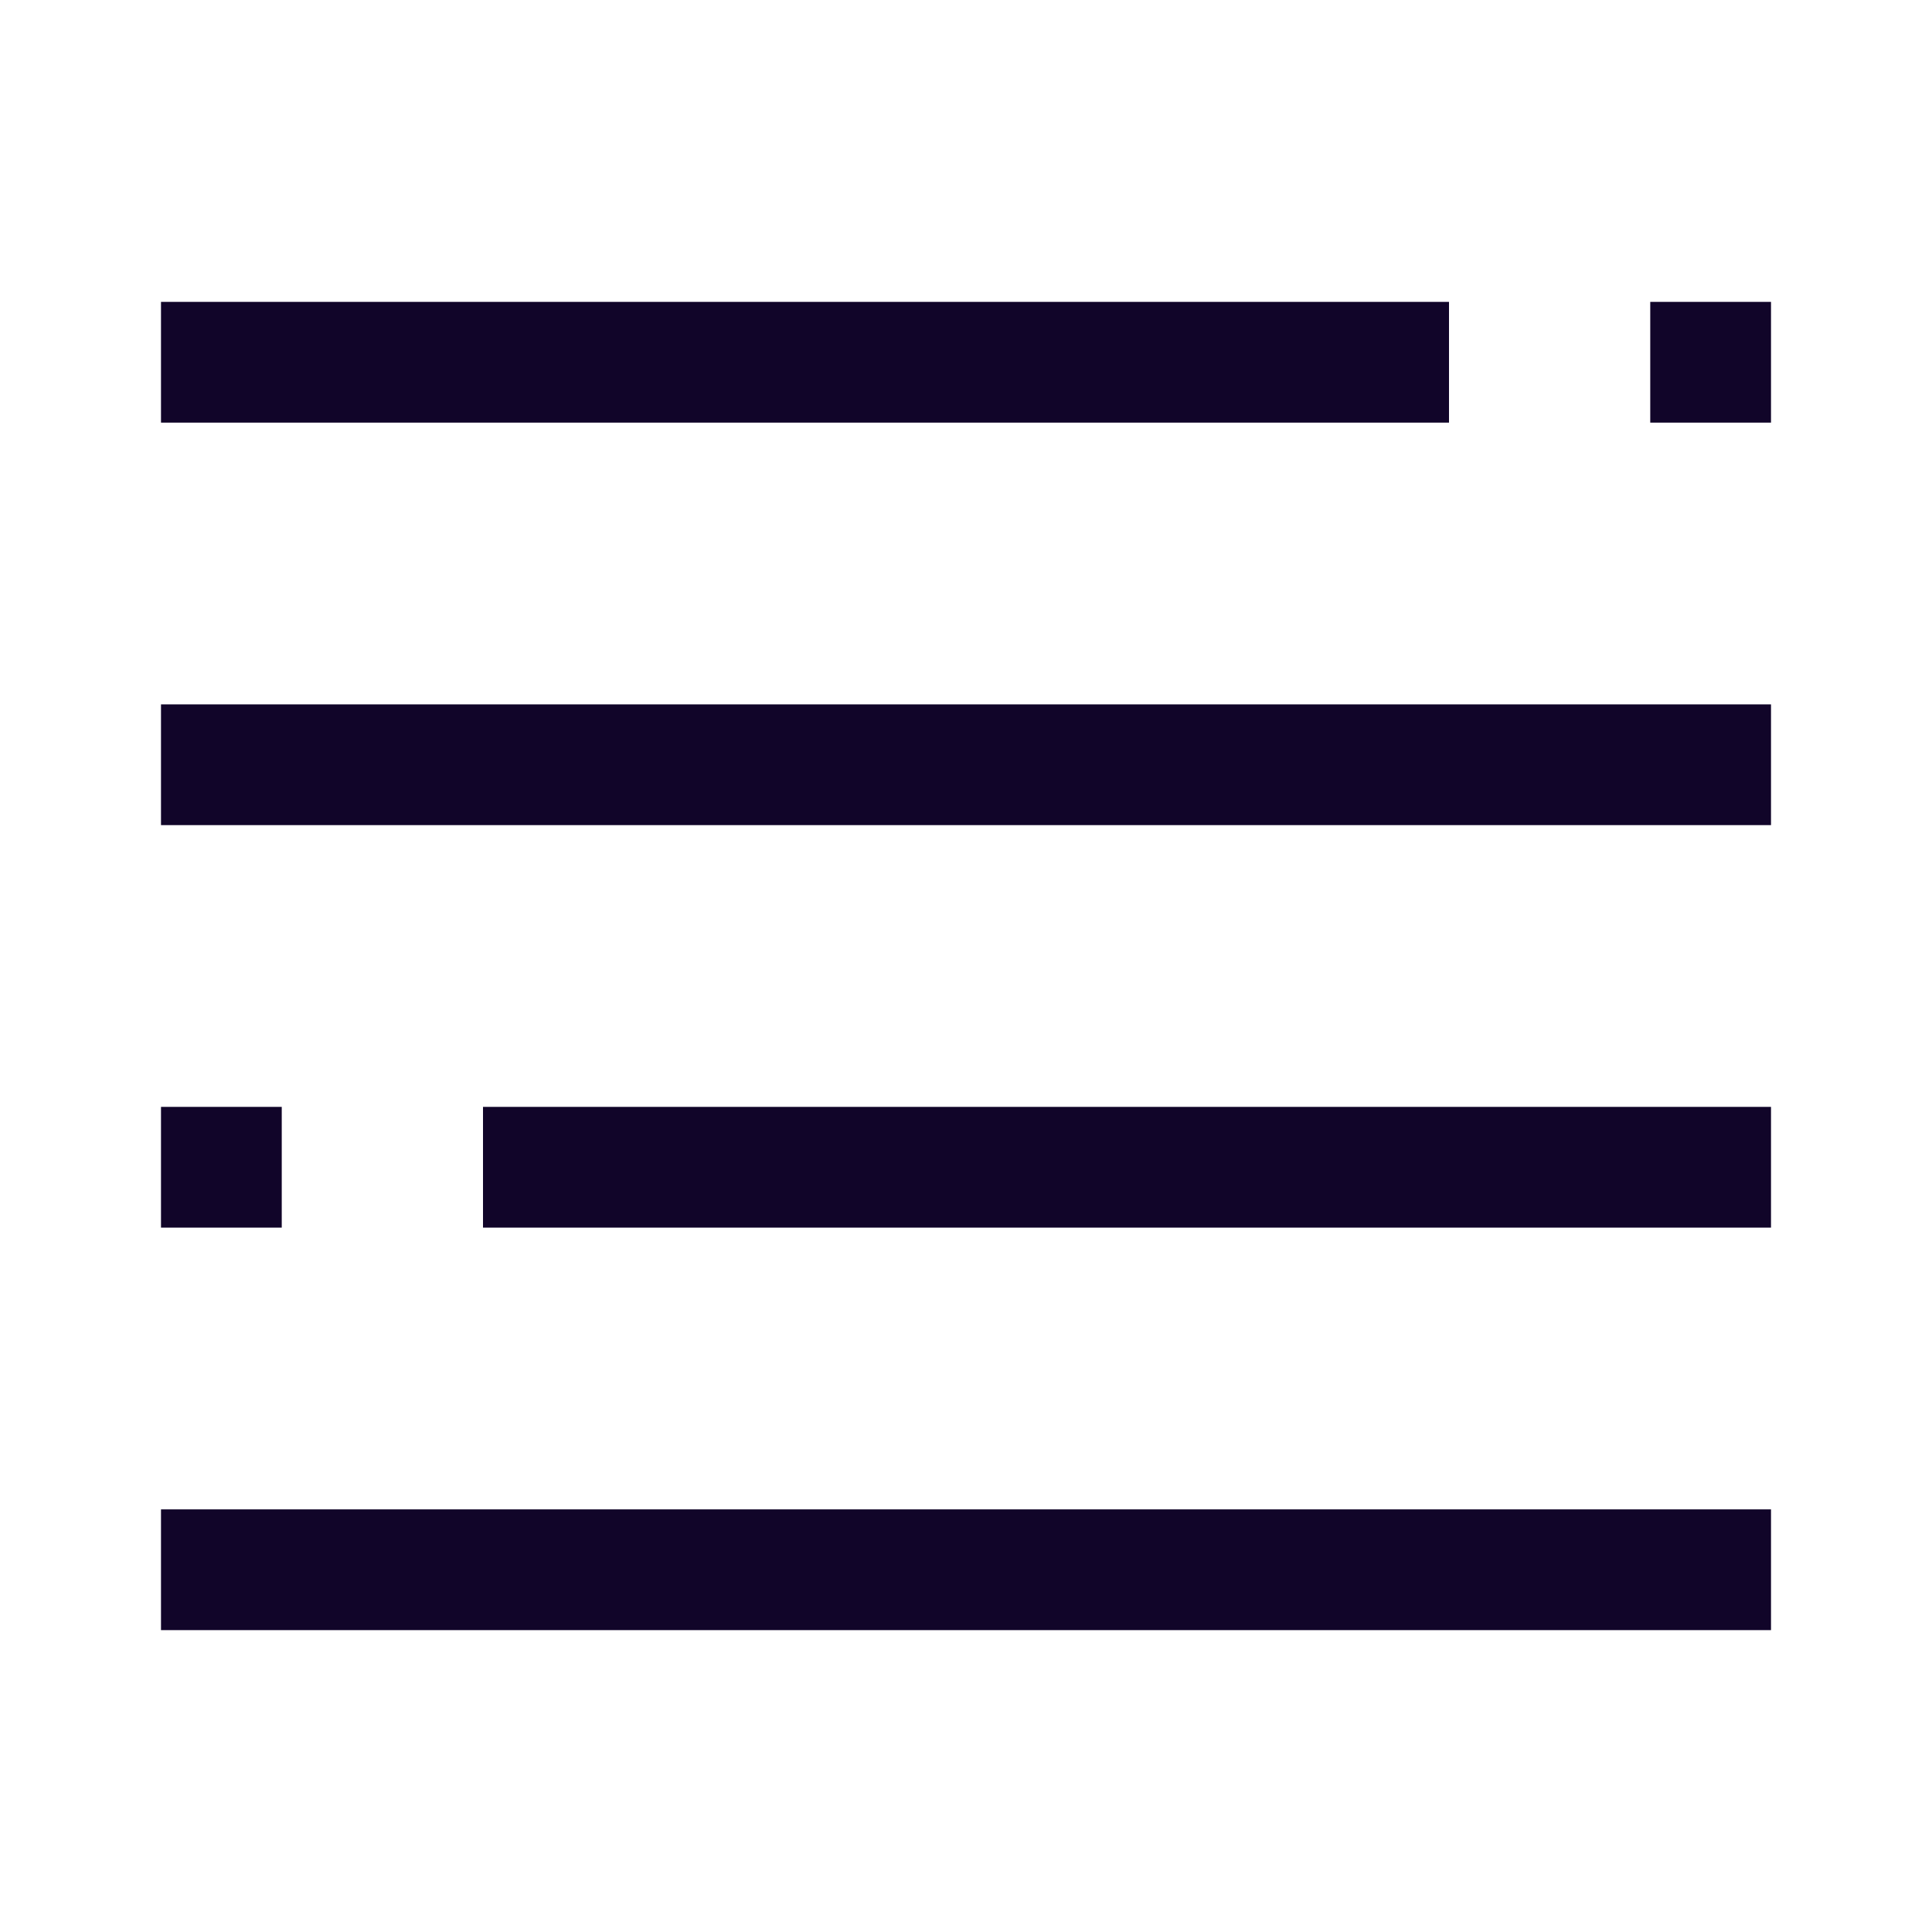 <svg width="24" height="24" viewBox="0 0 24 24" fill="none" xmlns="http://www.w3.org/2000/svg">
<path d="M18 5.25H2V3.75H18V5.25Z" fill="#110529"/>
<path d="M2 10.25H22V8.75H2V10.25Z" fill="#110529"/>
<path d="M2 20.25H22V18.75H2V20.25Z" fill="#110529"/>
<path d="M20.5 5.25H22V3.75H20.5V5.25Z" fill="#110529"/>
<path d="M3.5 15.25H2V13.75H3.5V15.25Z" fill="#110529"/>
<path d="M6 15.25H22V13.75H6V15.25Z" fill="#110529"/>
</svg>
